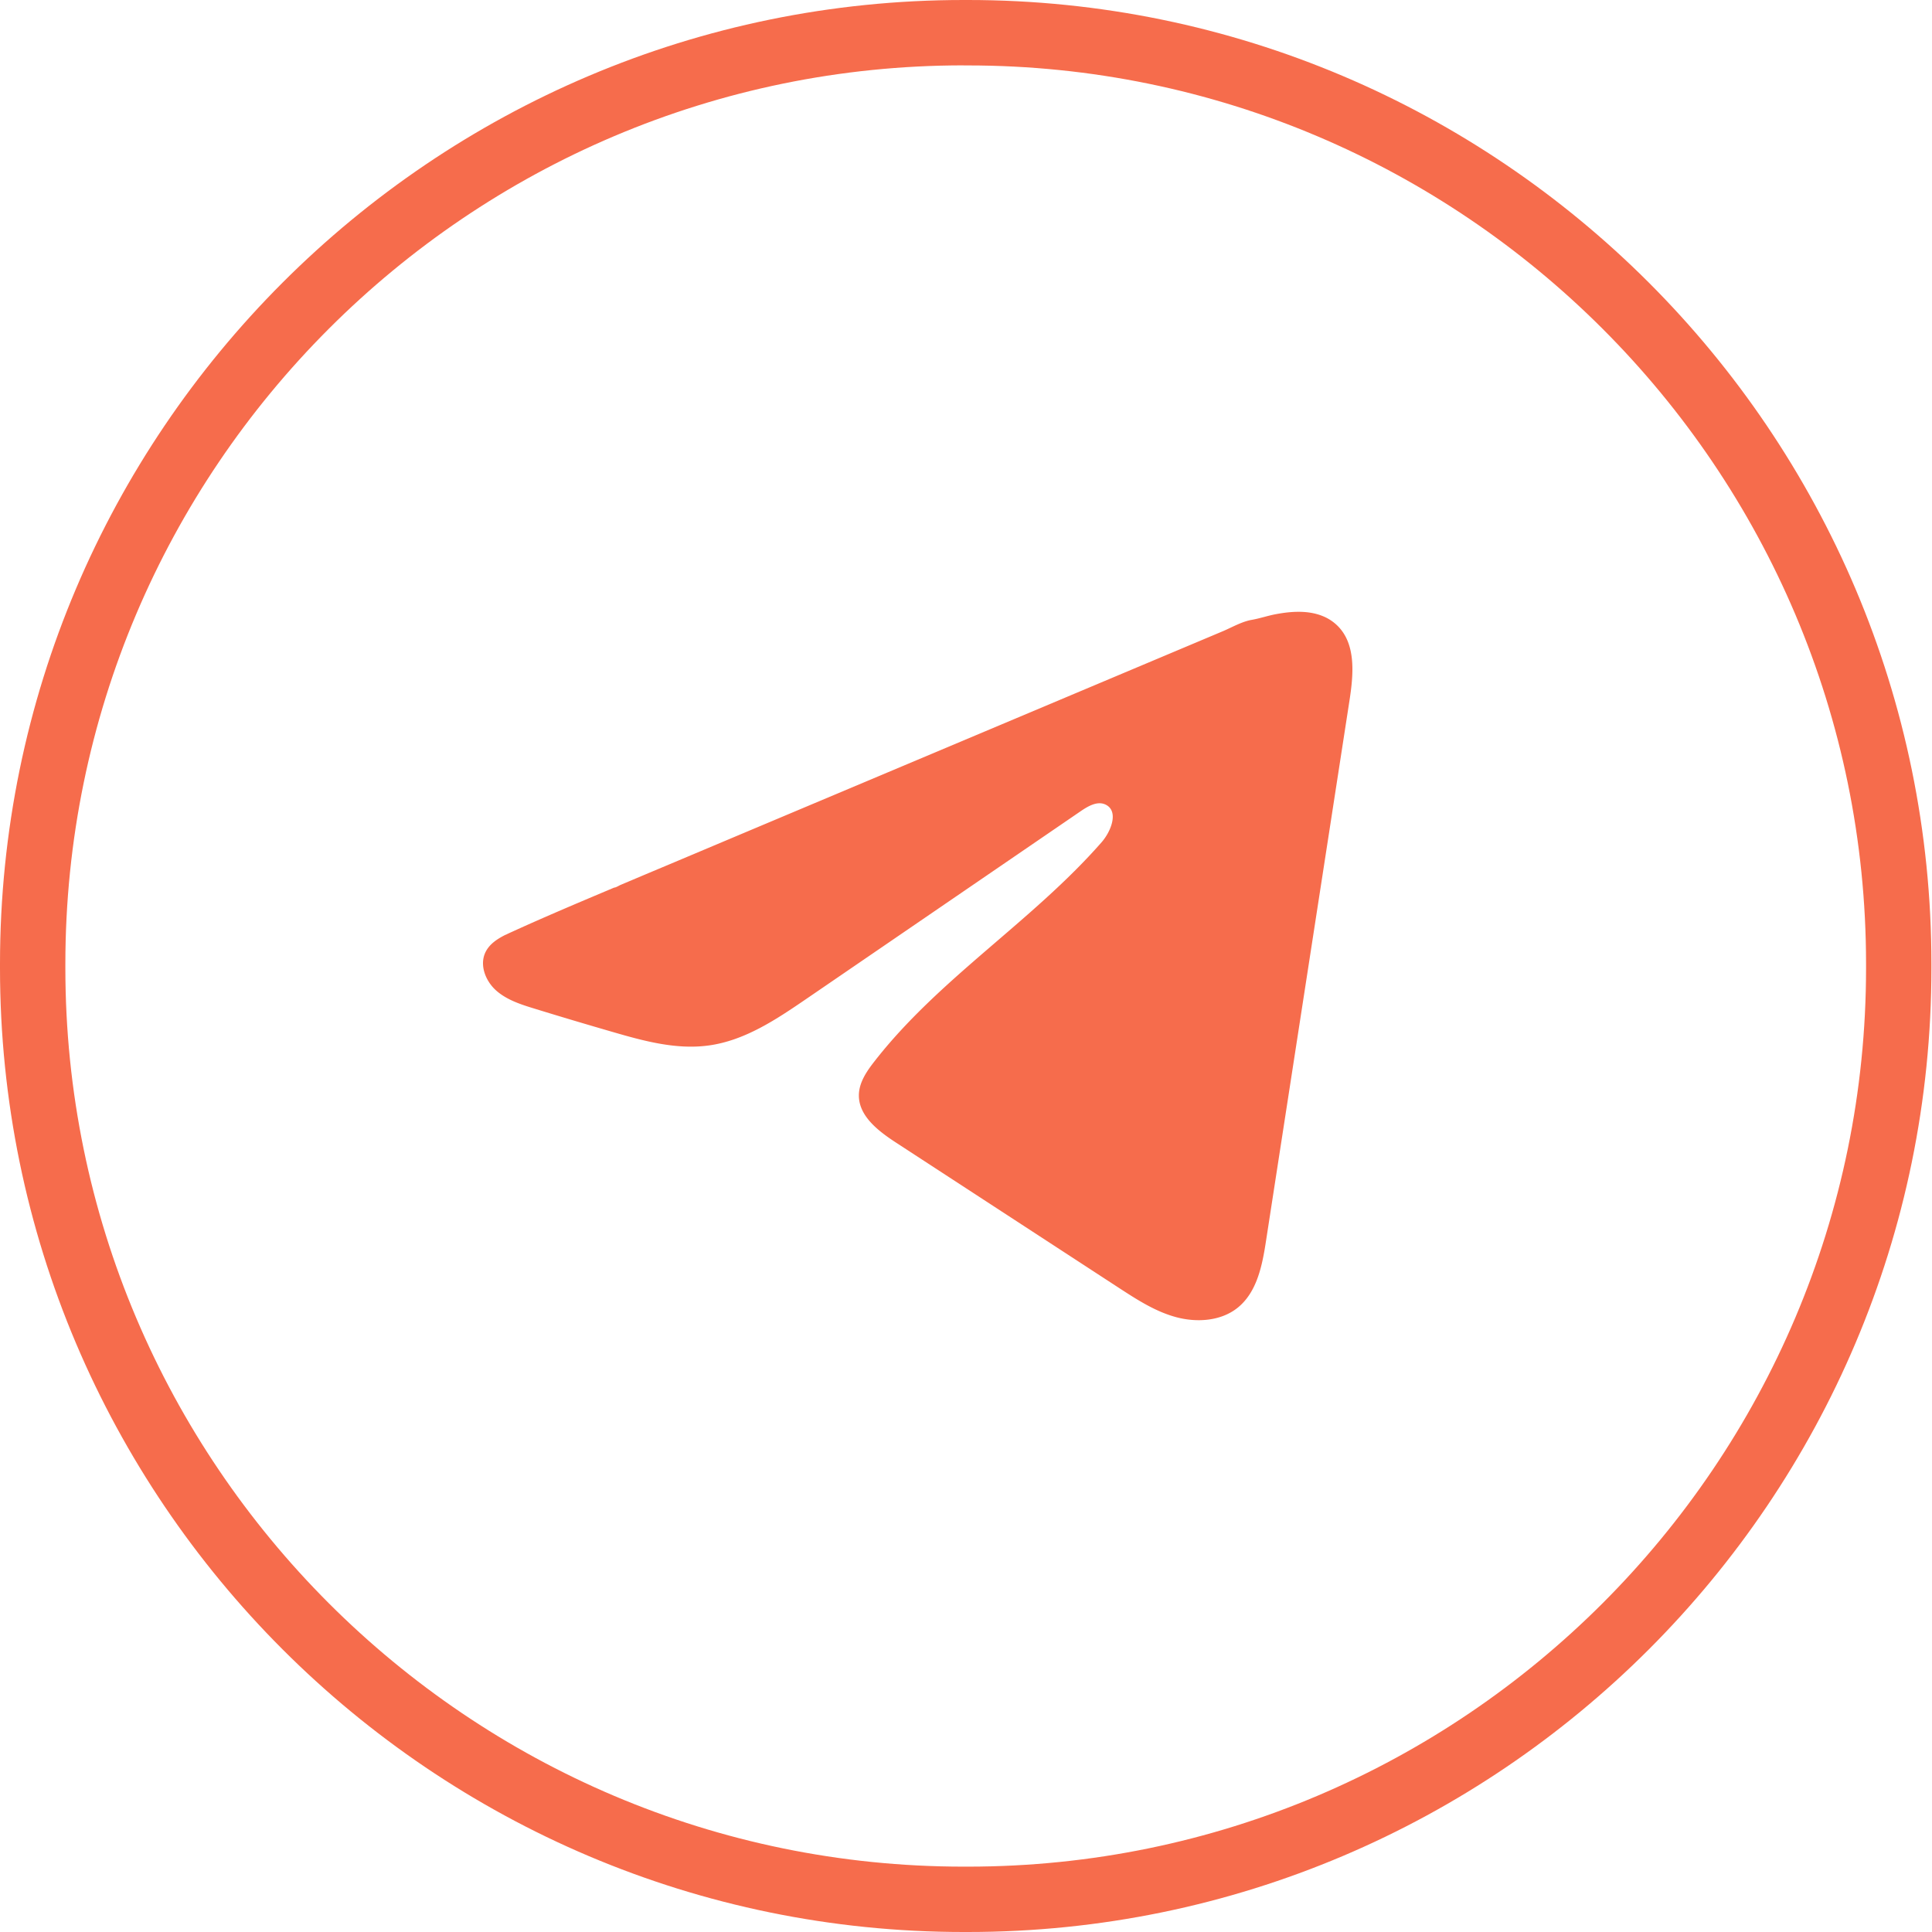 <svg width="60" height="60" fill="none" xmlns="http://www.w3.org/2000/svg"><path d="M30.057 60h-.132C13.425 60 0 46.571 0 30.066v-.132C0 13.429 13.425 0 29.925 0h.132c16.5 0 29.925 13.429 29.925 29.934v.132C59.982 46.571 46.558 60 30.057 60zm-.132-57.97C14.543 2.03 2.03 14.549 2.03 29.935v.132c0 15.386 12.513 27.903 27.895 27.903h.132c15.382 0 27.895-12.517 27.895-27.903v-.132c0-15.386-12.513-27.903-27.895-27.903h-.132z" fill="#F66C4C"/><path d="M15.71 29.029c.061-.031.123-.06.184-.087 1.05-.48 2.116-.928 3.18-1.377.056 0 .153-.066.207-.087l.246-.104.473-.2.947-.398 1.893-.798 3.787-1.595 3.787-1.595 3.787-1.595 3.787-1.595c.28-.12.584-.296.885-.348.253-.044.499-.13.753-.177.482-.09 1.014-.127 1.476.07a1.4 1.4 0 01.43.285c.585.571.503 1.508.38 2.311l-2.593 16.787c-.117.768-.279 1.61-.894 2.096-.521.41-1.262.456-1.905.282-.644-.175-1.21-.543-1.767-.905l-6.926-4.514c-.549-.358-1.16-.825-1.154-1.473.004-.391.24-.739.483-1.049 2.005-2.576 4.9-4.347 7.053-6.804.303-.346.542-.972.125-1.172-.248-.119-.533.043-.76.197l-8.536 5.84c-.928.634-1.902 1.288-3.021 1.443-1.002.14-2.01-.134-2.978-.415-.812-.235-1.623-.476-2.43-.725-.43-.131-.873-.273-1.205-.57-.332-.298-.522-.799-.322-1.196.125-.249.368-.406.624-.534l.003.002z" fill="#F66C4C"/></svg>